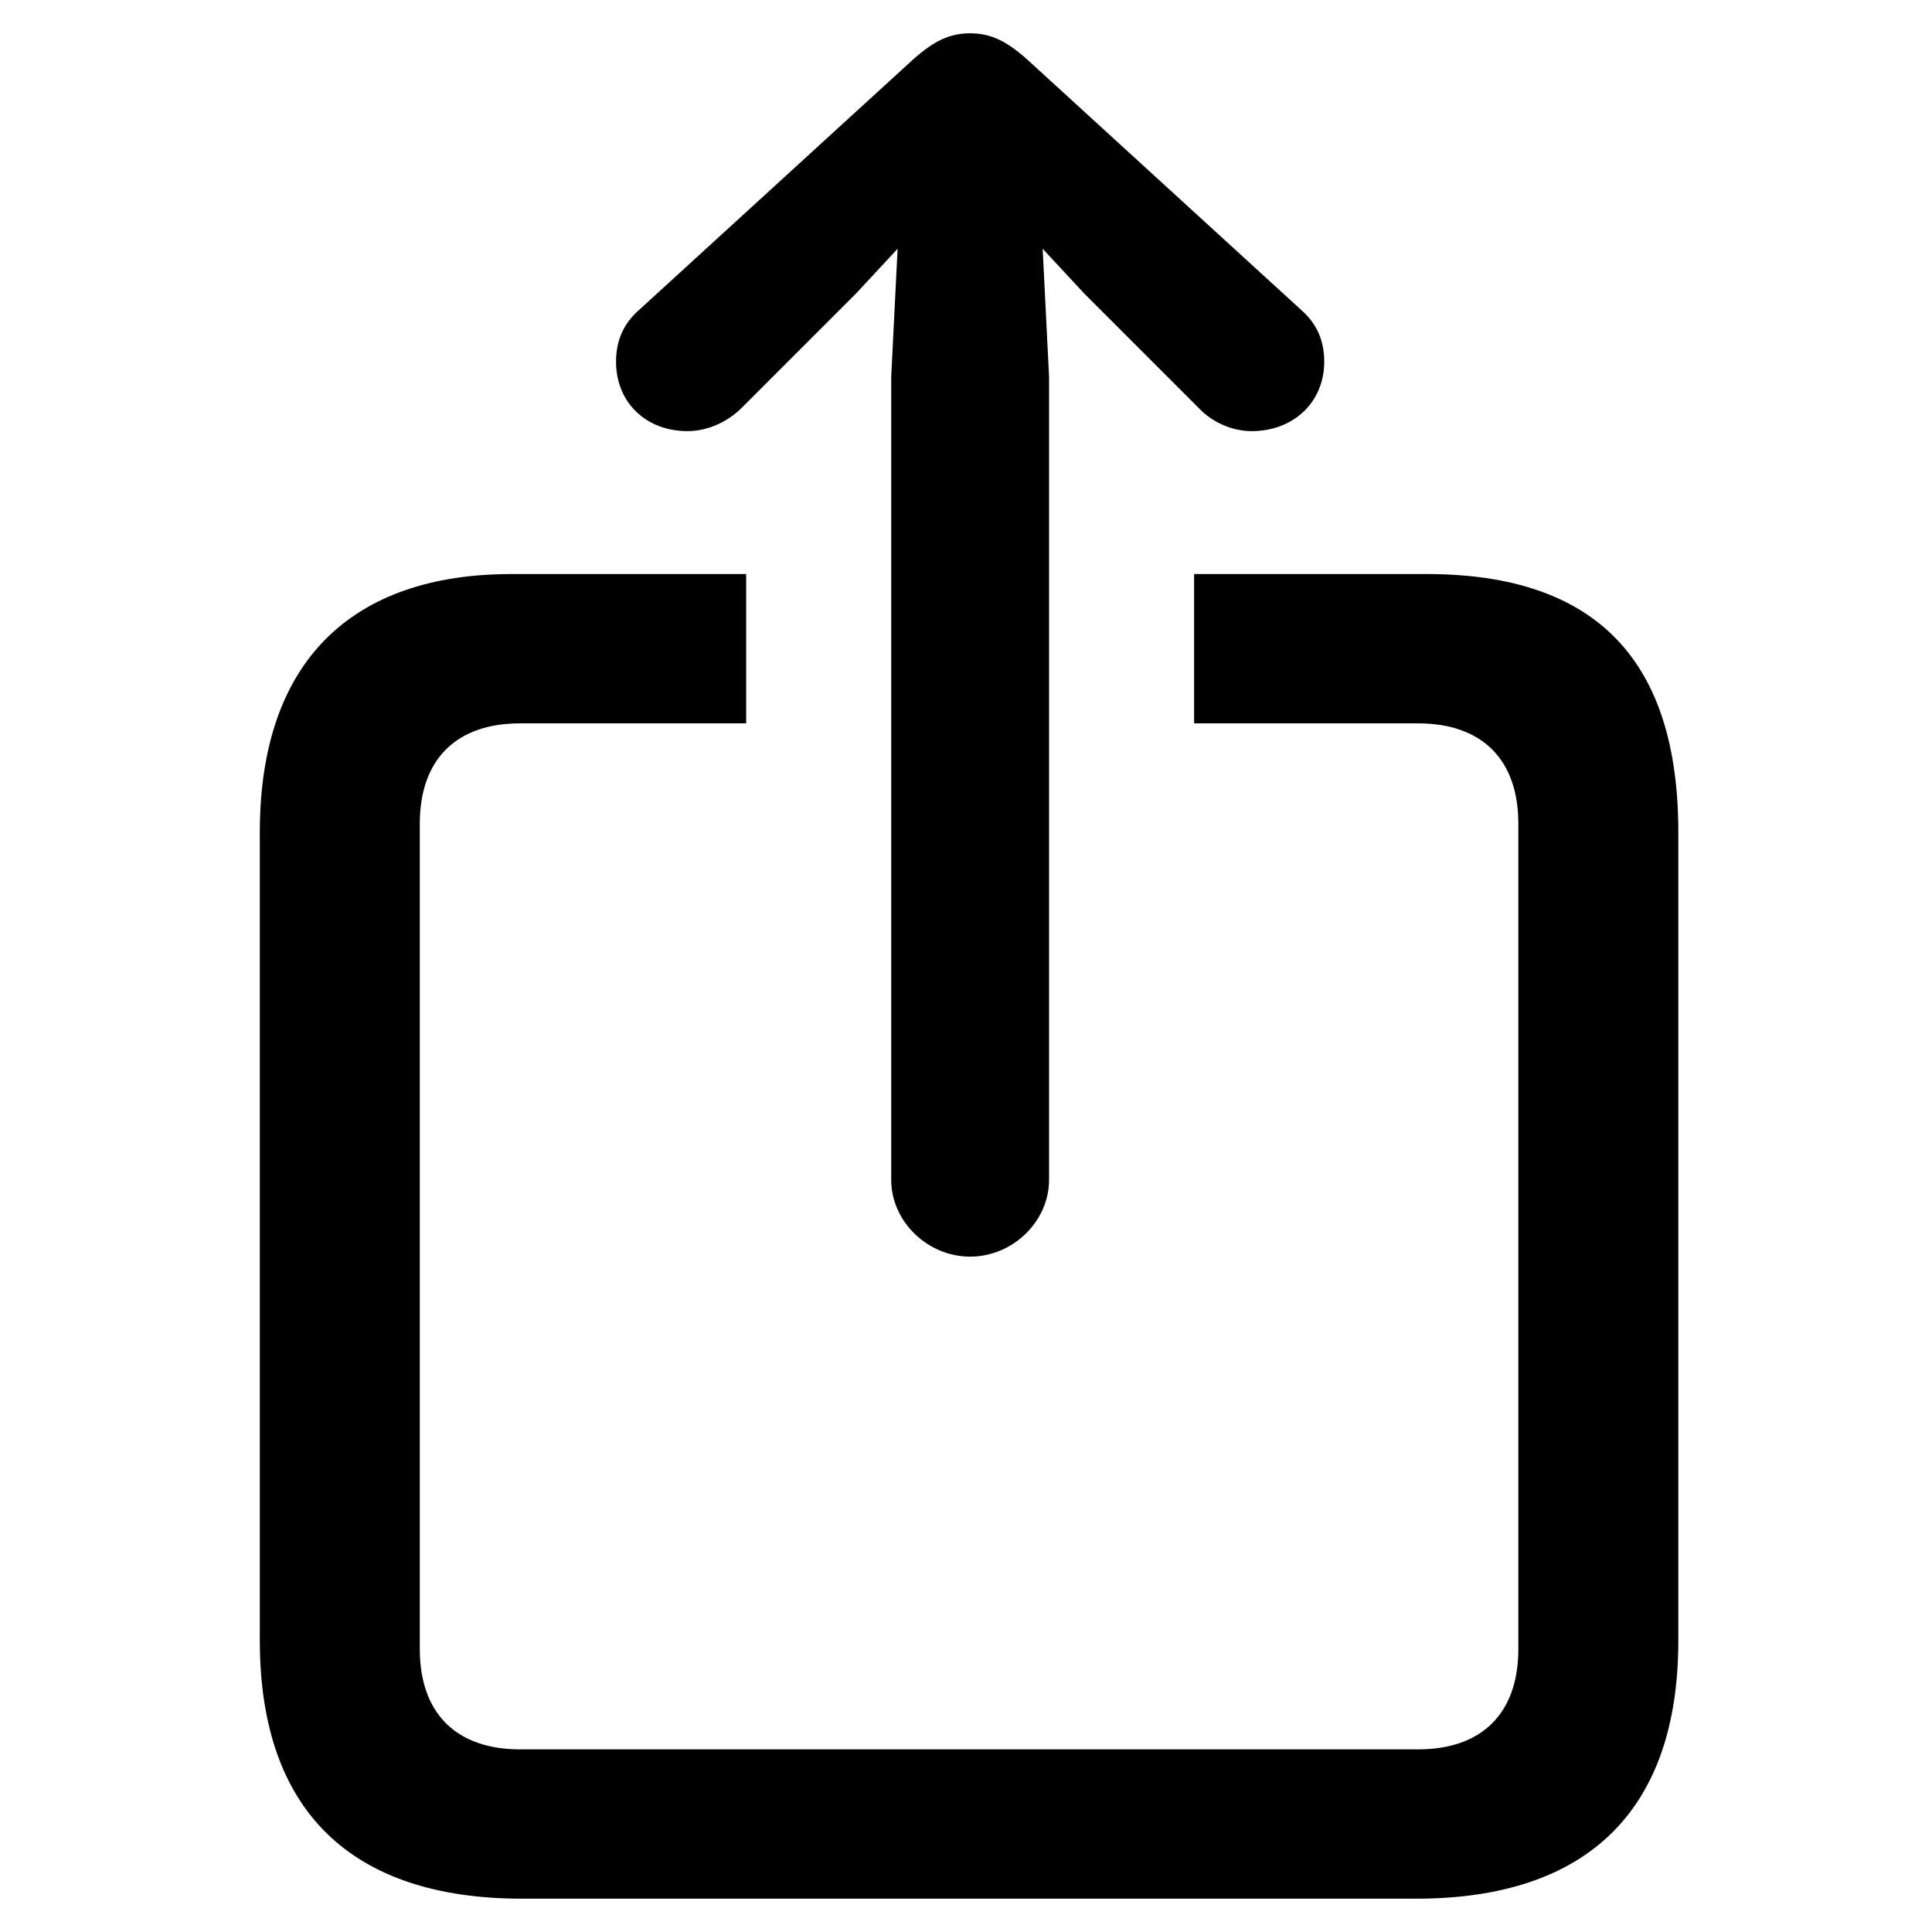 <svg xmlns="http://www.w3.org/2000/svg" width="290" height="290" viewBox="0 0 290 290">
  <path fill-rule="evenodd" d="M157.468,177.098 L157.468,56.549 L156.507,37.339 L162.751,44.062 L179.881,61.192 C181.962,63.433 185.003,64.714 187.885,64.714 C194.129,64.714 198.771,60.392 198.771,54.308 C198.771,51.106 197.651,48.545 195.249,46.464 L154.266,9.002 C151.064,6.121 148.663,5 145.621,5 C142.579,5 140.178,6.121 136.976,9.002 L95.993,46.464 C93.591,48.545 92.471,51.106 92.471,54.308 C92.471,60.392 96.953,64.714 103.197,64.714 C106.078,64.714 109.12,63.433 111.361,61.192 L128.491,44.062 L134.735,37.339 L133.774,56.549 L133.774,177.098 C133.774,183.342 139.217,188.625 145.621,188.625 C152.025,188.625 157.468,183.342 157.468,177.098 Z M112.002,86.166 L76.782,86.166 C52.768,86.166 39,99.294 39,124.908 L39,246.258 C39,271.872 52.768,285 78.383,285 L212.539,285 C238.154,285 251.922,271.872 251.922,246.258 L251.922,124.908 C251.922,99.294 239.755,86.166 214.14,86.166 L179.24,86.166 L179.24,108.579 L212.859,108.579 C222.465,108.579 227.908,114.022 227.908,123.628 L227.908,247.539 C227.908,257.144 222.465,262.587 212.859,262.587 L78.062,262.587 C68.457,262.587 63.014,257.144 63.014,247.539 L63.014,123.628 C63.014,114.022 68.457,108.579 78.062,108.579 L112.002,108.579 L112.002,86.166 Z"/>
</svg>
